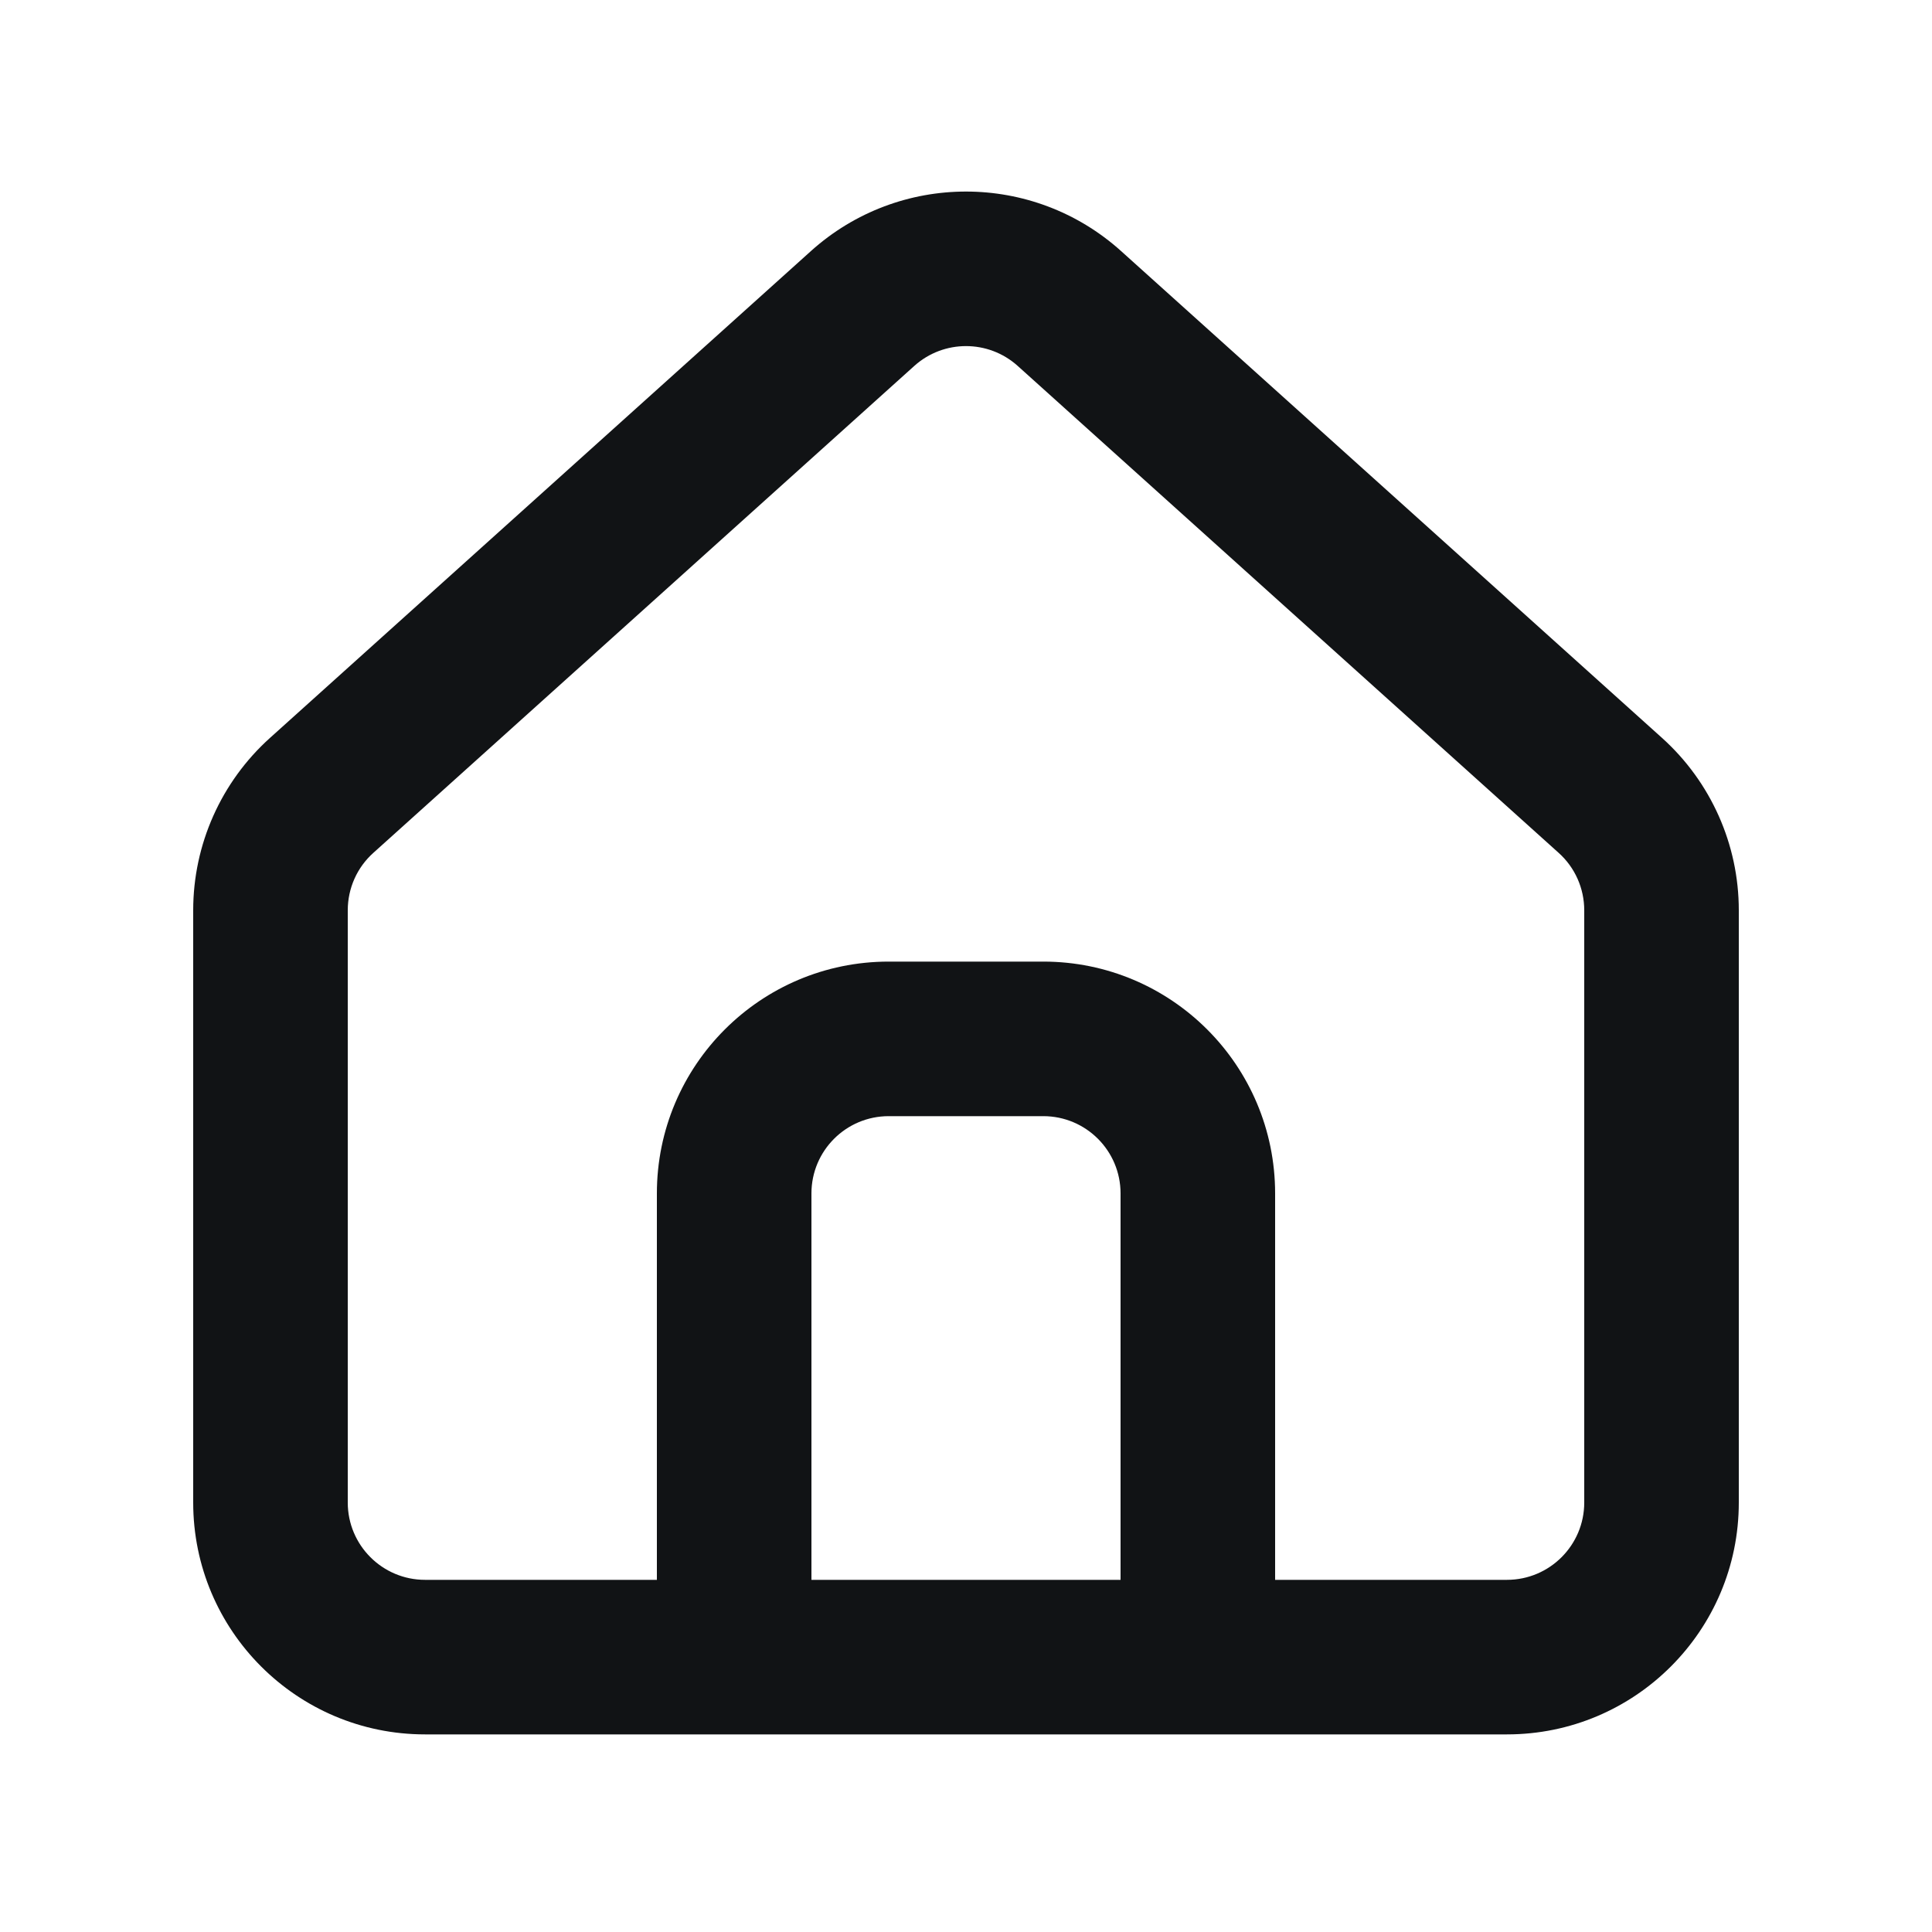 <svg viewBox="0 0 25 25" fill="none" xmlns="http://www.w3.org/2000/svg">
<path fill-rule="evenodd" clip-rule="evenodd" d="M5.5 22.443C3.843 22.443 2.5 21.099 2.5 19.443V11.779C2.5 10.928 2.861 10.118 3.493 9.549L10.493 3.249C11.634 2.222 13.366 2.222 14.507 3.249L21.507 9.549C22.139 10.118 22.5 10.928 22.5 11.779V19.443C22.5 21.099 21.157 22.443 19.5 22.443H5.5ZM20.5 11.779V19.443C20.5 19.995 20.052 20.443 19.5 20.443H16.5V15.443C16.5 13.786 15.157 12.443 13.5 12.443H11.5C9.843 12.443 8.5 13.786 8.5 15.443V20.443H5.5C4.948 20.443 4.5 19.995 4.5 19.443V11.779C4.5 11.495 4.62 11.225 4.831 11.036L11.831 4.735C12.211 4.393 12.789 4.393 13.169 4.735L20.169 11.036C20.38 11.225 20.5 11.495 20.5 11.779ZM10.5 20.443V15.443C10.5 14.89 10.948 14.443 11.5 14.443H13.5C14.052 14.443 14.5 14.89 14.5 15.443V20.443H10.5Z" fill="#111315"/>
</svg>
